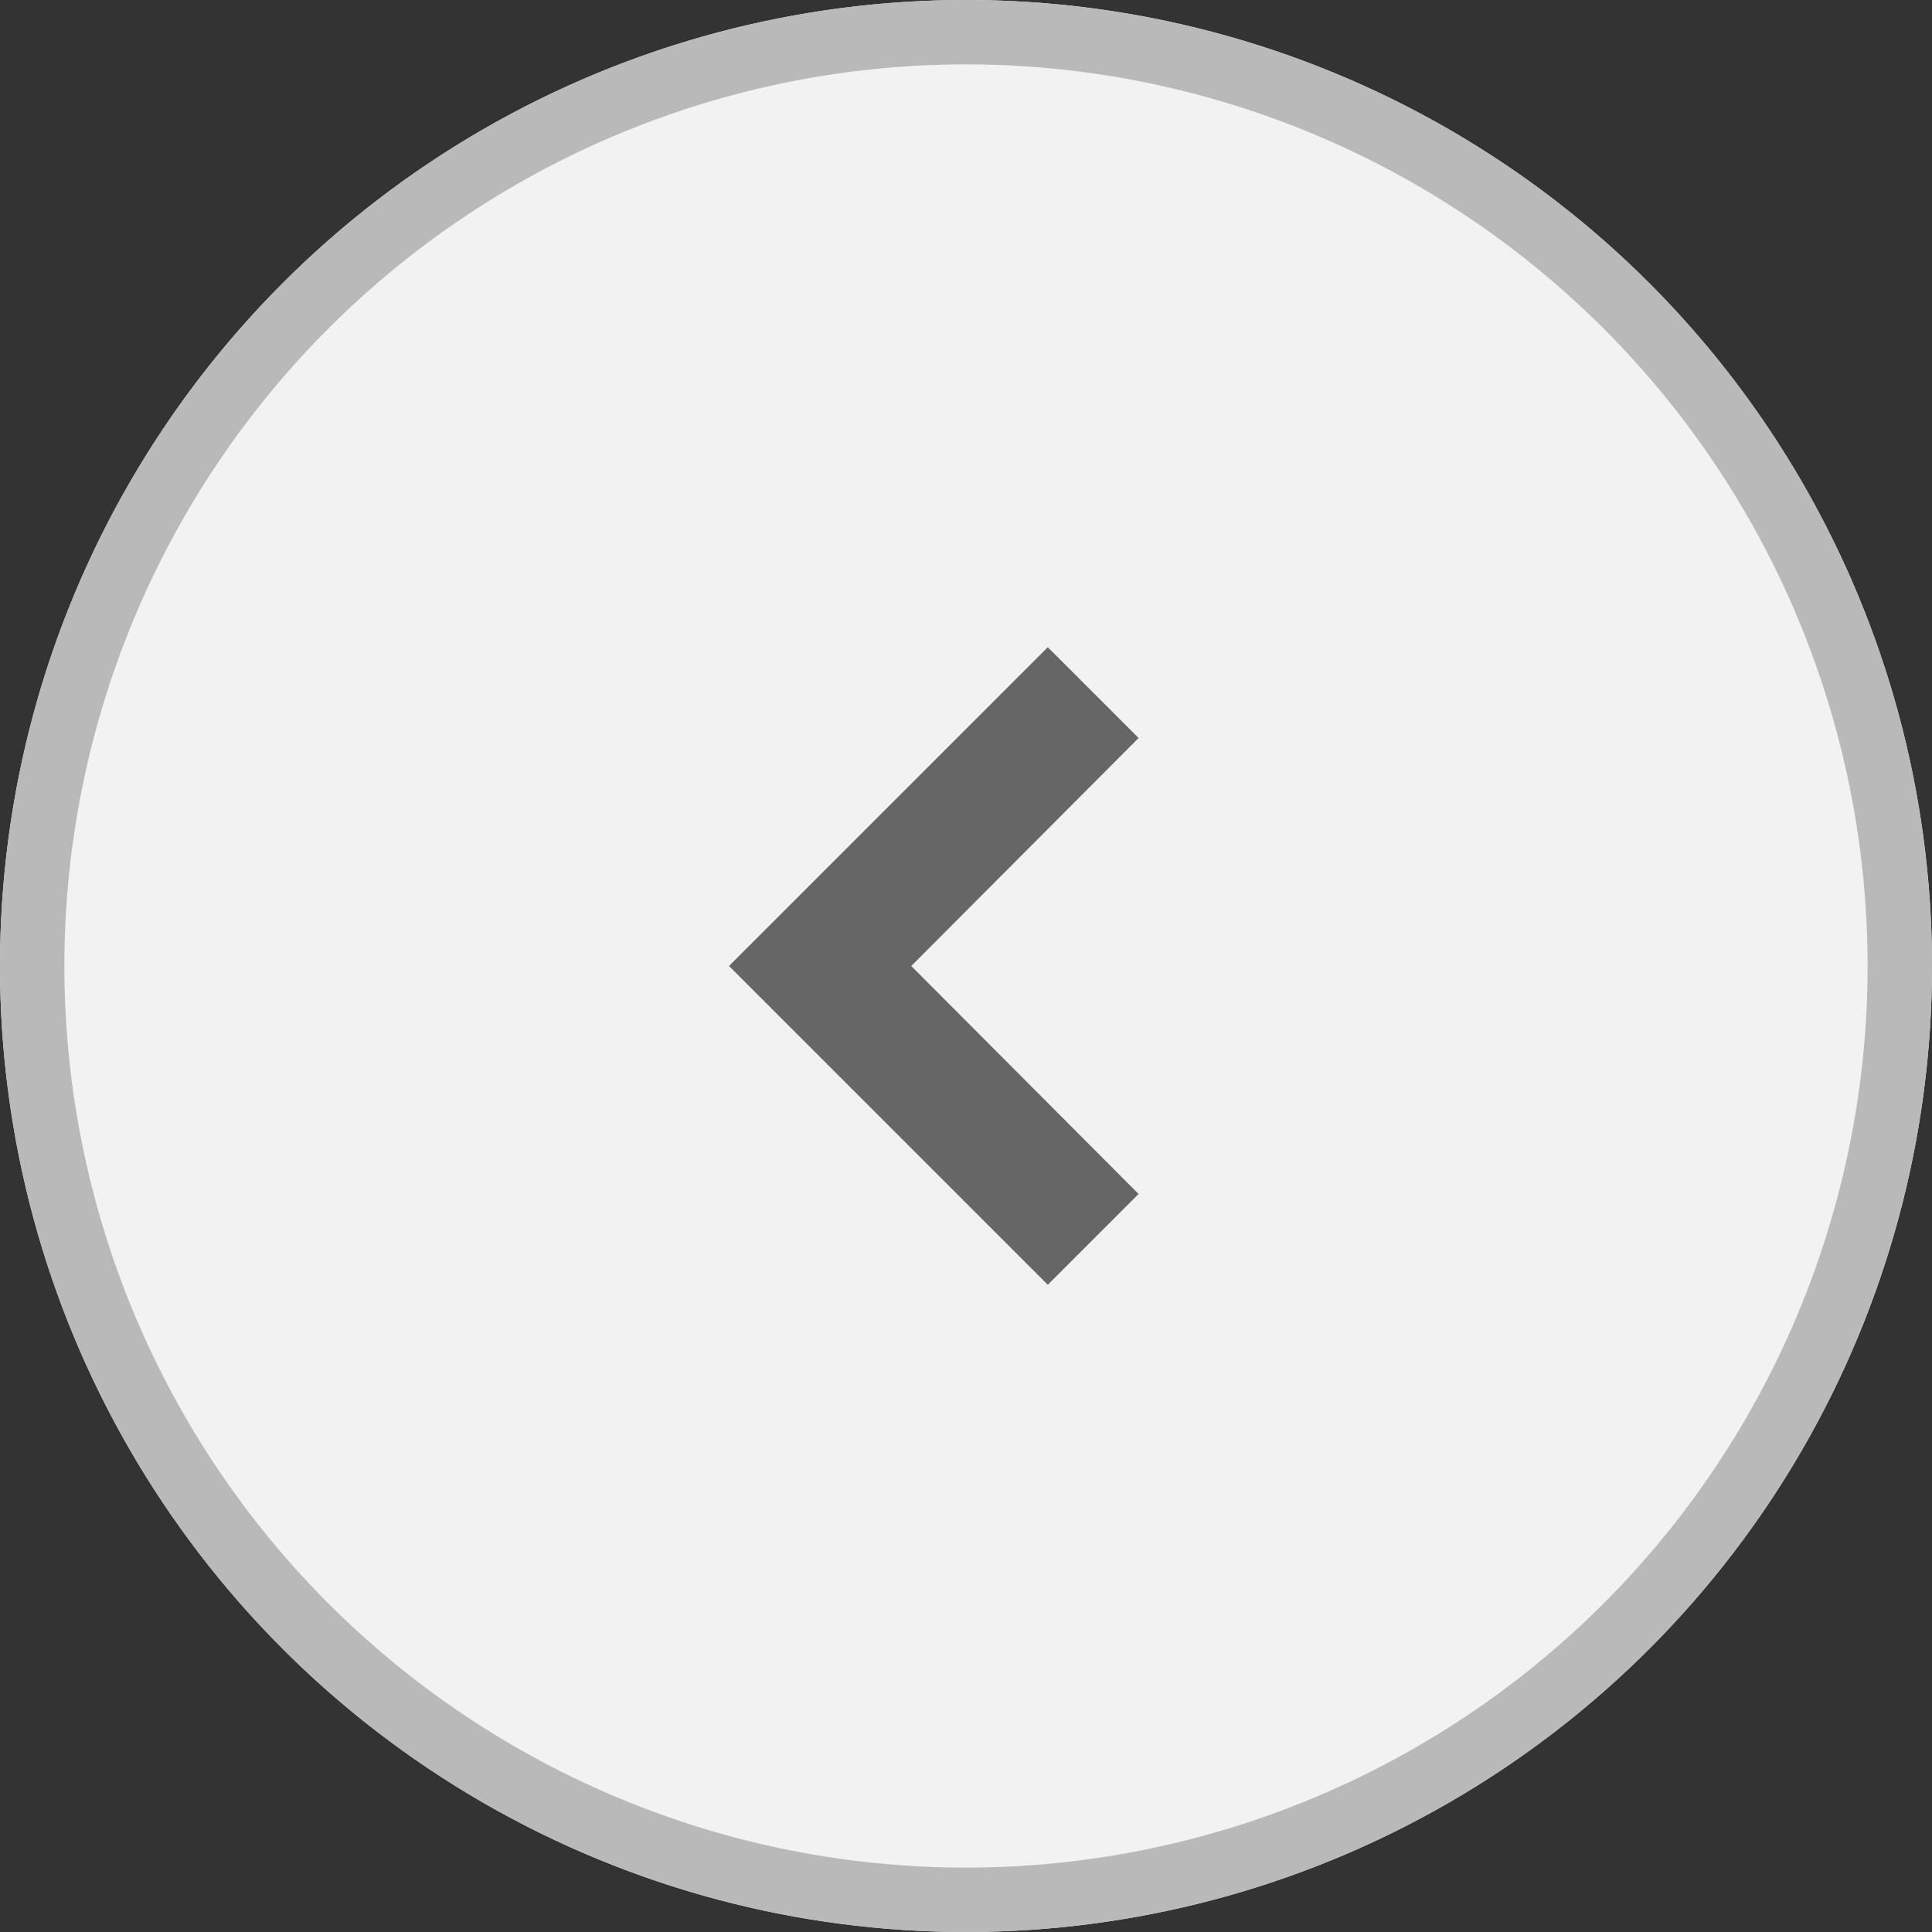 <svg id="Layer_1" data-name="Layer 1" xmlns="http://www.w3.org/2000/svg" viewBox="0 0 30 30"><rect x="0" y="0" width="30" height="30" fill="#333333" stroke="none"/><defs><style>.cls-1{fill:#f2f2f2;}.cls-2{fill:#b9b9b9;}.cls-3{fill:#666;}</style></defs><title>left-hover</title><circle id="Background" class="cls-1" cx="15" cy="15" r="15"/><path id="Background-2" data-name="Background" class="cls-2" d="M15,1A14,14,0,1,1,1,15,14,14,0,0,1,15,1m0-1A15,15,0,1,0,30,15,15,15,0,0,0,15,0Z"/><polygon class="cls-3" points="12.73 16.41 16.27 19.95 17.68 18.54 14.15 15 17.68 11.46 16.27 10.05 12.73 13.59 11.32 15 12.73 16.41"/></svg>